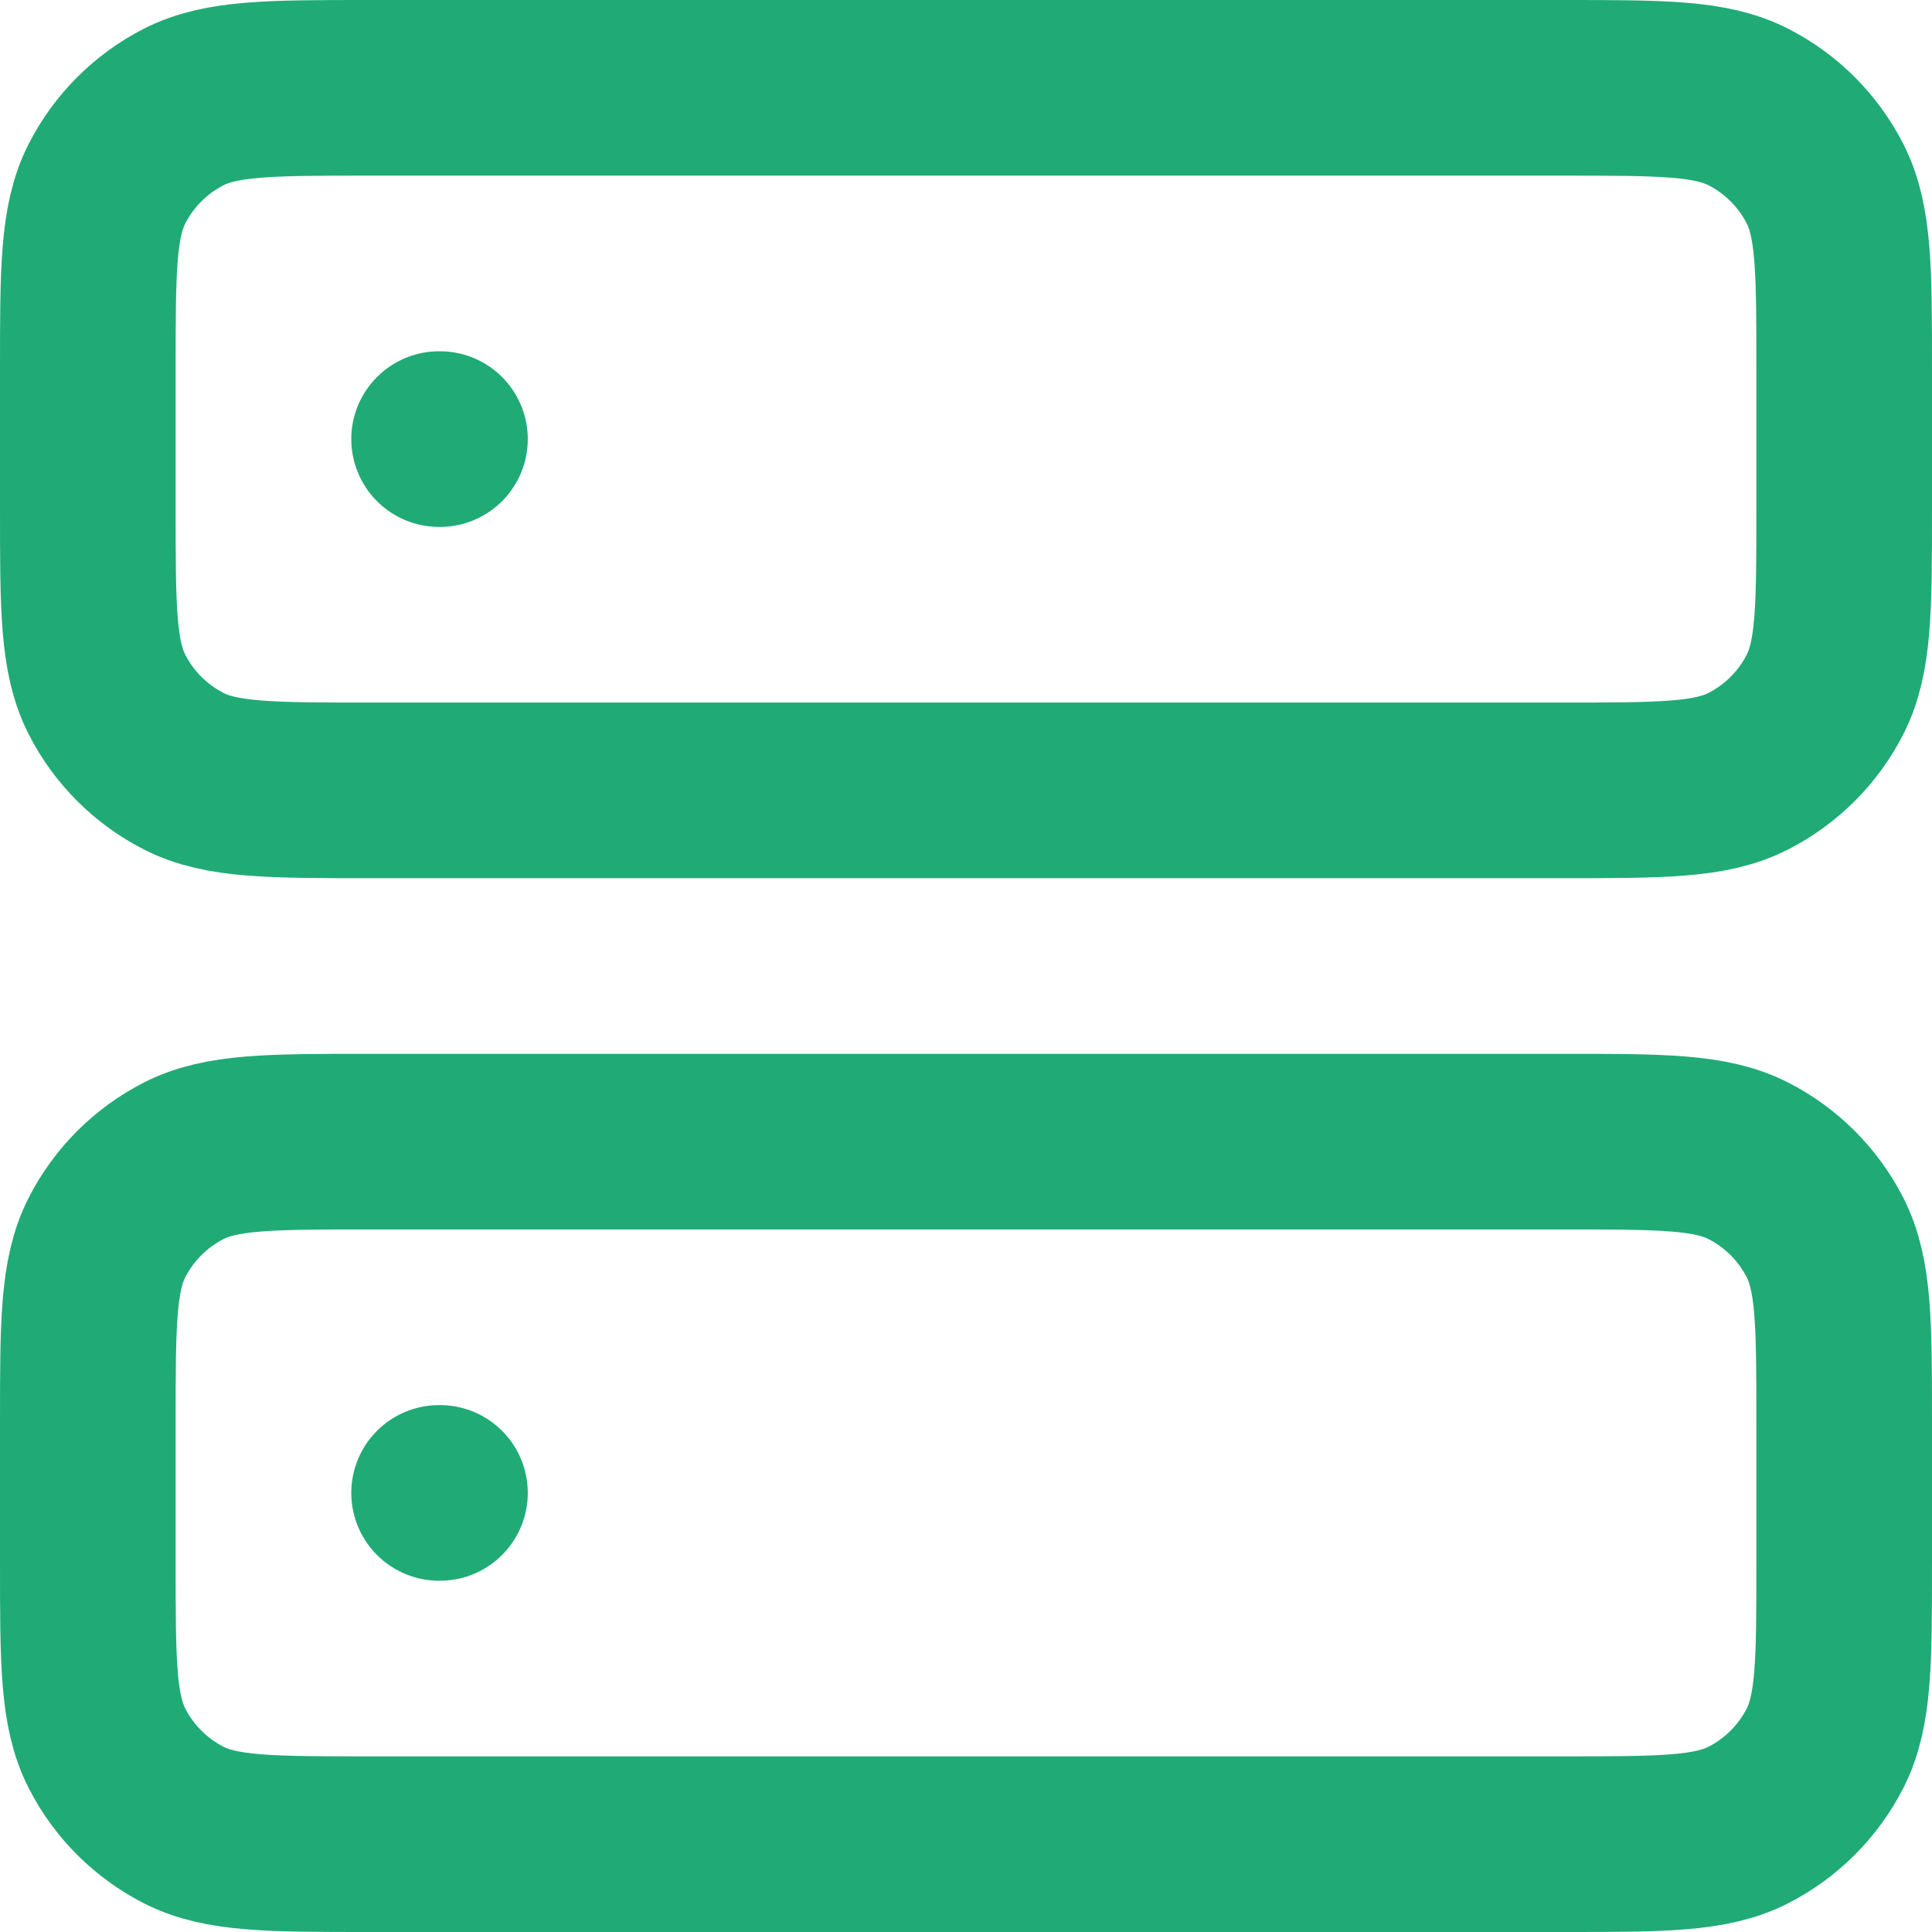 <svg width="22" height="22" viewBox="0 0 22 22" fill="none" xmlns="http://www.w3.org/2000/svg">
    <path d="M5 5H5.01M5 17H5.01M4.2 9H17.8C18.92 9 19.48 9 19.908 8.782C20.284 8.59 20.59 8.284 20.782 7.908C21 7.48 21 6.92 21 5.8V4.2C21 3.08 21 2.52 20.782 2.092C20.59 1.716 20.284 1.41 19.908 1.218C19.48 1 18.92 1 17.8 1H4.2C3.08 1 2.52 1 2.092 1.218C1.716 1.41 1.41 1.716 1.218 2.092C1 2.52 1 3.08 1 4.2V5.8C1 6.92 1 7.48 1.218 7.908C1.41 8.284 1.716 8.59 2.092 8.782C2.52 9 3.08 9 4.2 9ZM4.2 21H17.8C18.92 21 19.48 21 19.908 20.782C20.284 20.59 20.59 20.284 20.782 19.908C21 19.48 21 18.92 21 17.8V16.2C21 15.08 21 14.52 20.782 14.092C20.59 13.716 20.284 13.41 19.908 13.218C19.48 13 18.92 13 17.8 13H4.2C3.08 13 2.52 13 2.092 13.218C1.716 13.41 1.41 13.716 1.218 14.092C1 14.52 1 15.08 1 16.2V17.8C1 18.92 1 19.48 1.218 19.908C1.41 20.284 1.716 20.59 2.092 20.782C2.52 21 3.08 21 4.2 21Z" stroke="#20AB76" stroke-width="2" stroke-linecap="round" stroke-linejoin="round"/>
</svg>
